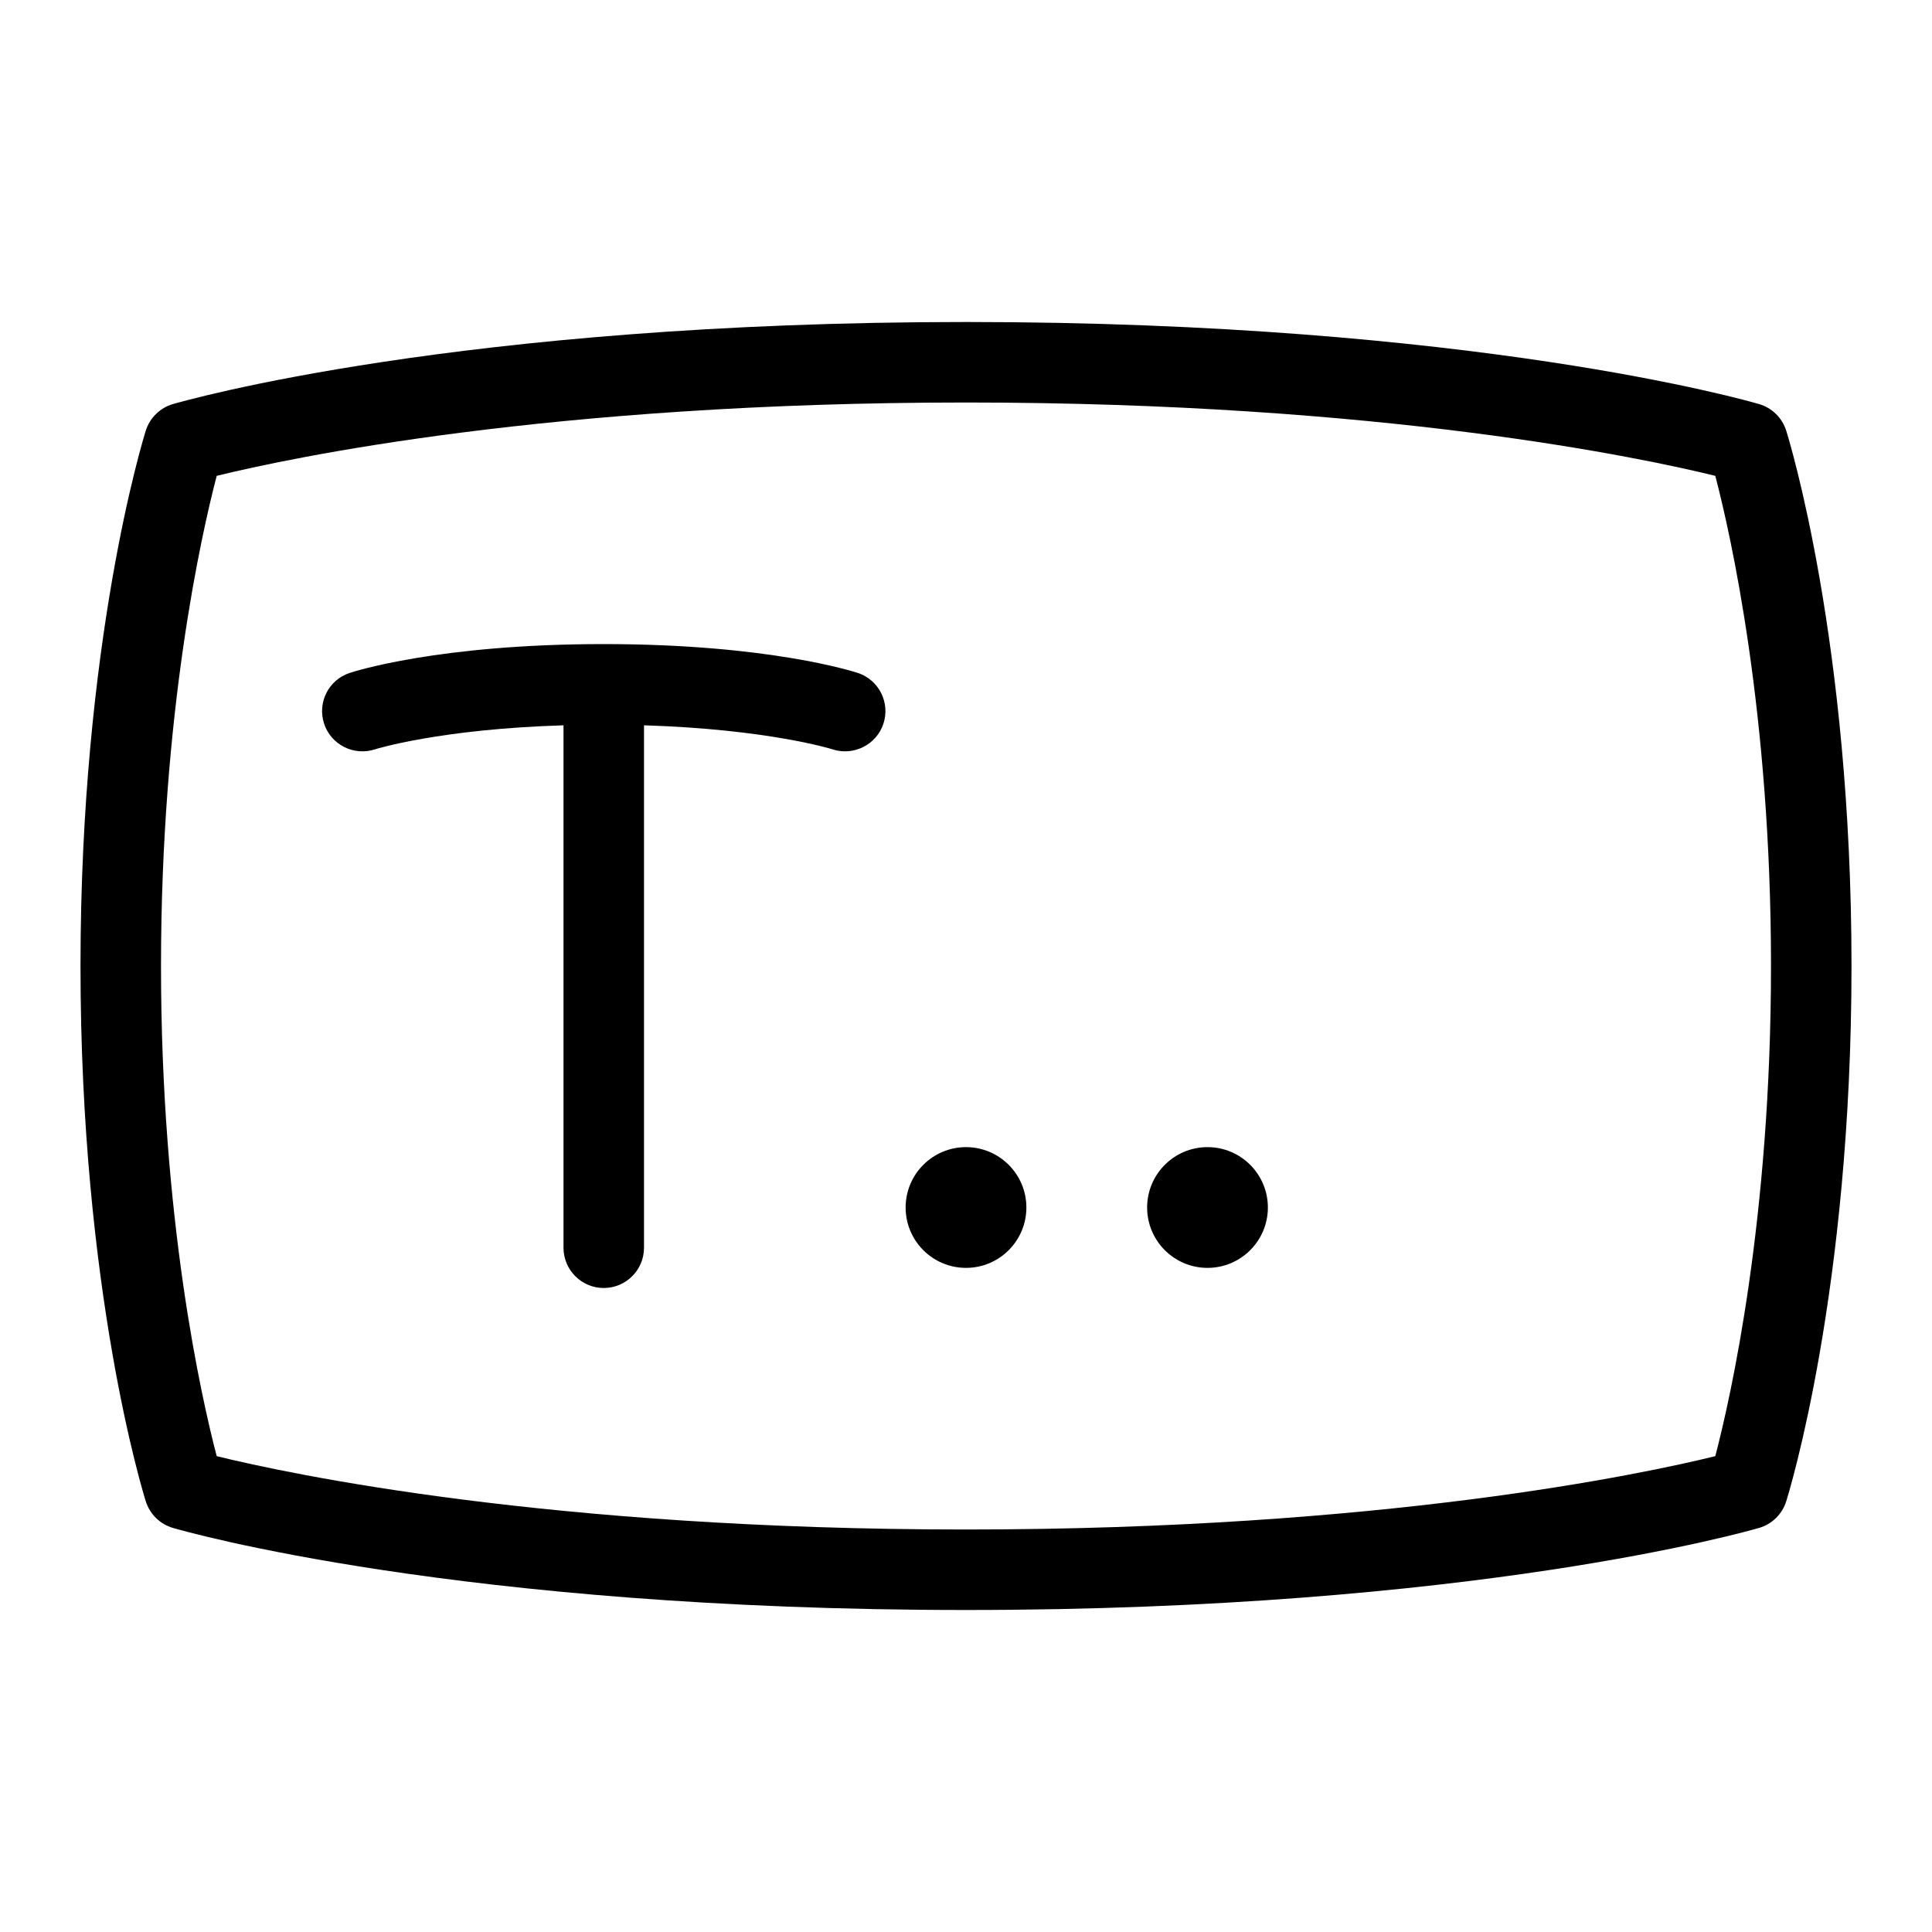 <svg id="Layer_1" viewBox="0 0 24 24" xmlns="http://www.w3.org/2000/svg" data-name="Layer 1"><path d="m22.189 5.35c-.05-.159-.176-.283-.336-.33-.142-.042-3.554-1.02-9.853-1.02s-9.711.979-9.853 1.02c-.16.047-.286.171-.336.33-.033.105-.811 2.62-.811 6.65s.778 6.545.811 6.65c.05.159.176.283.336.33.142.042 3.554 1.02 9.853 1.02s9.711-.979 9.853-1.02c.16-.047.286-.171.336-.33.033-.105.811-2.62.811-6.65s-.778-6.545-.811-6.65zm-.881 12.739c-.909.223-4.136.911-9.308.911s-8.399-.688-9.308-.911c-.191-.73-.692-2.946-.692-6.089s.501-5.358.692-6.089c.909-.223 4.136-.911 9.308-.911s8.399.688 9.308.911c.191.73.692 2.946.692 6.089s-.501 5.358-.692 6.089zm-5.558-3.089c0 .414-.336.75-.75.75s-.75-.336-.75-.75.336-.75.75-.75.75.336.75.75zm-3 0c0 .414-.336.75-.75.75s-.75-.336-.75-.75.336-.75.75-.75.75.336.75.75zm-1.776-6.01c-.086.264-.375.403-.63.319-.009-.003-.804-.251-2.344-.299v6.49c0 .276-.224.5-.5.5s-.5-.224-.5-.5v-6.49c-1.54.047-2.335.296-2.344.299-.261.085-.544-.058-.63-.319-.086-.262.055-.543.316-.63.044-.015 1.101-.359 3.158-.359s3.114.345 3.158.359c.261.087.402.369.316.63z"/></svg>